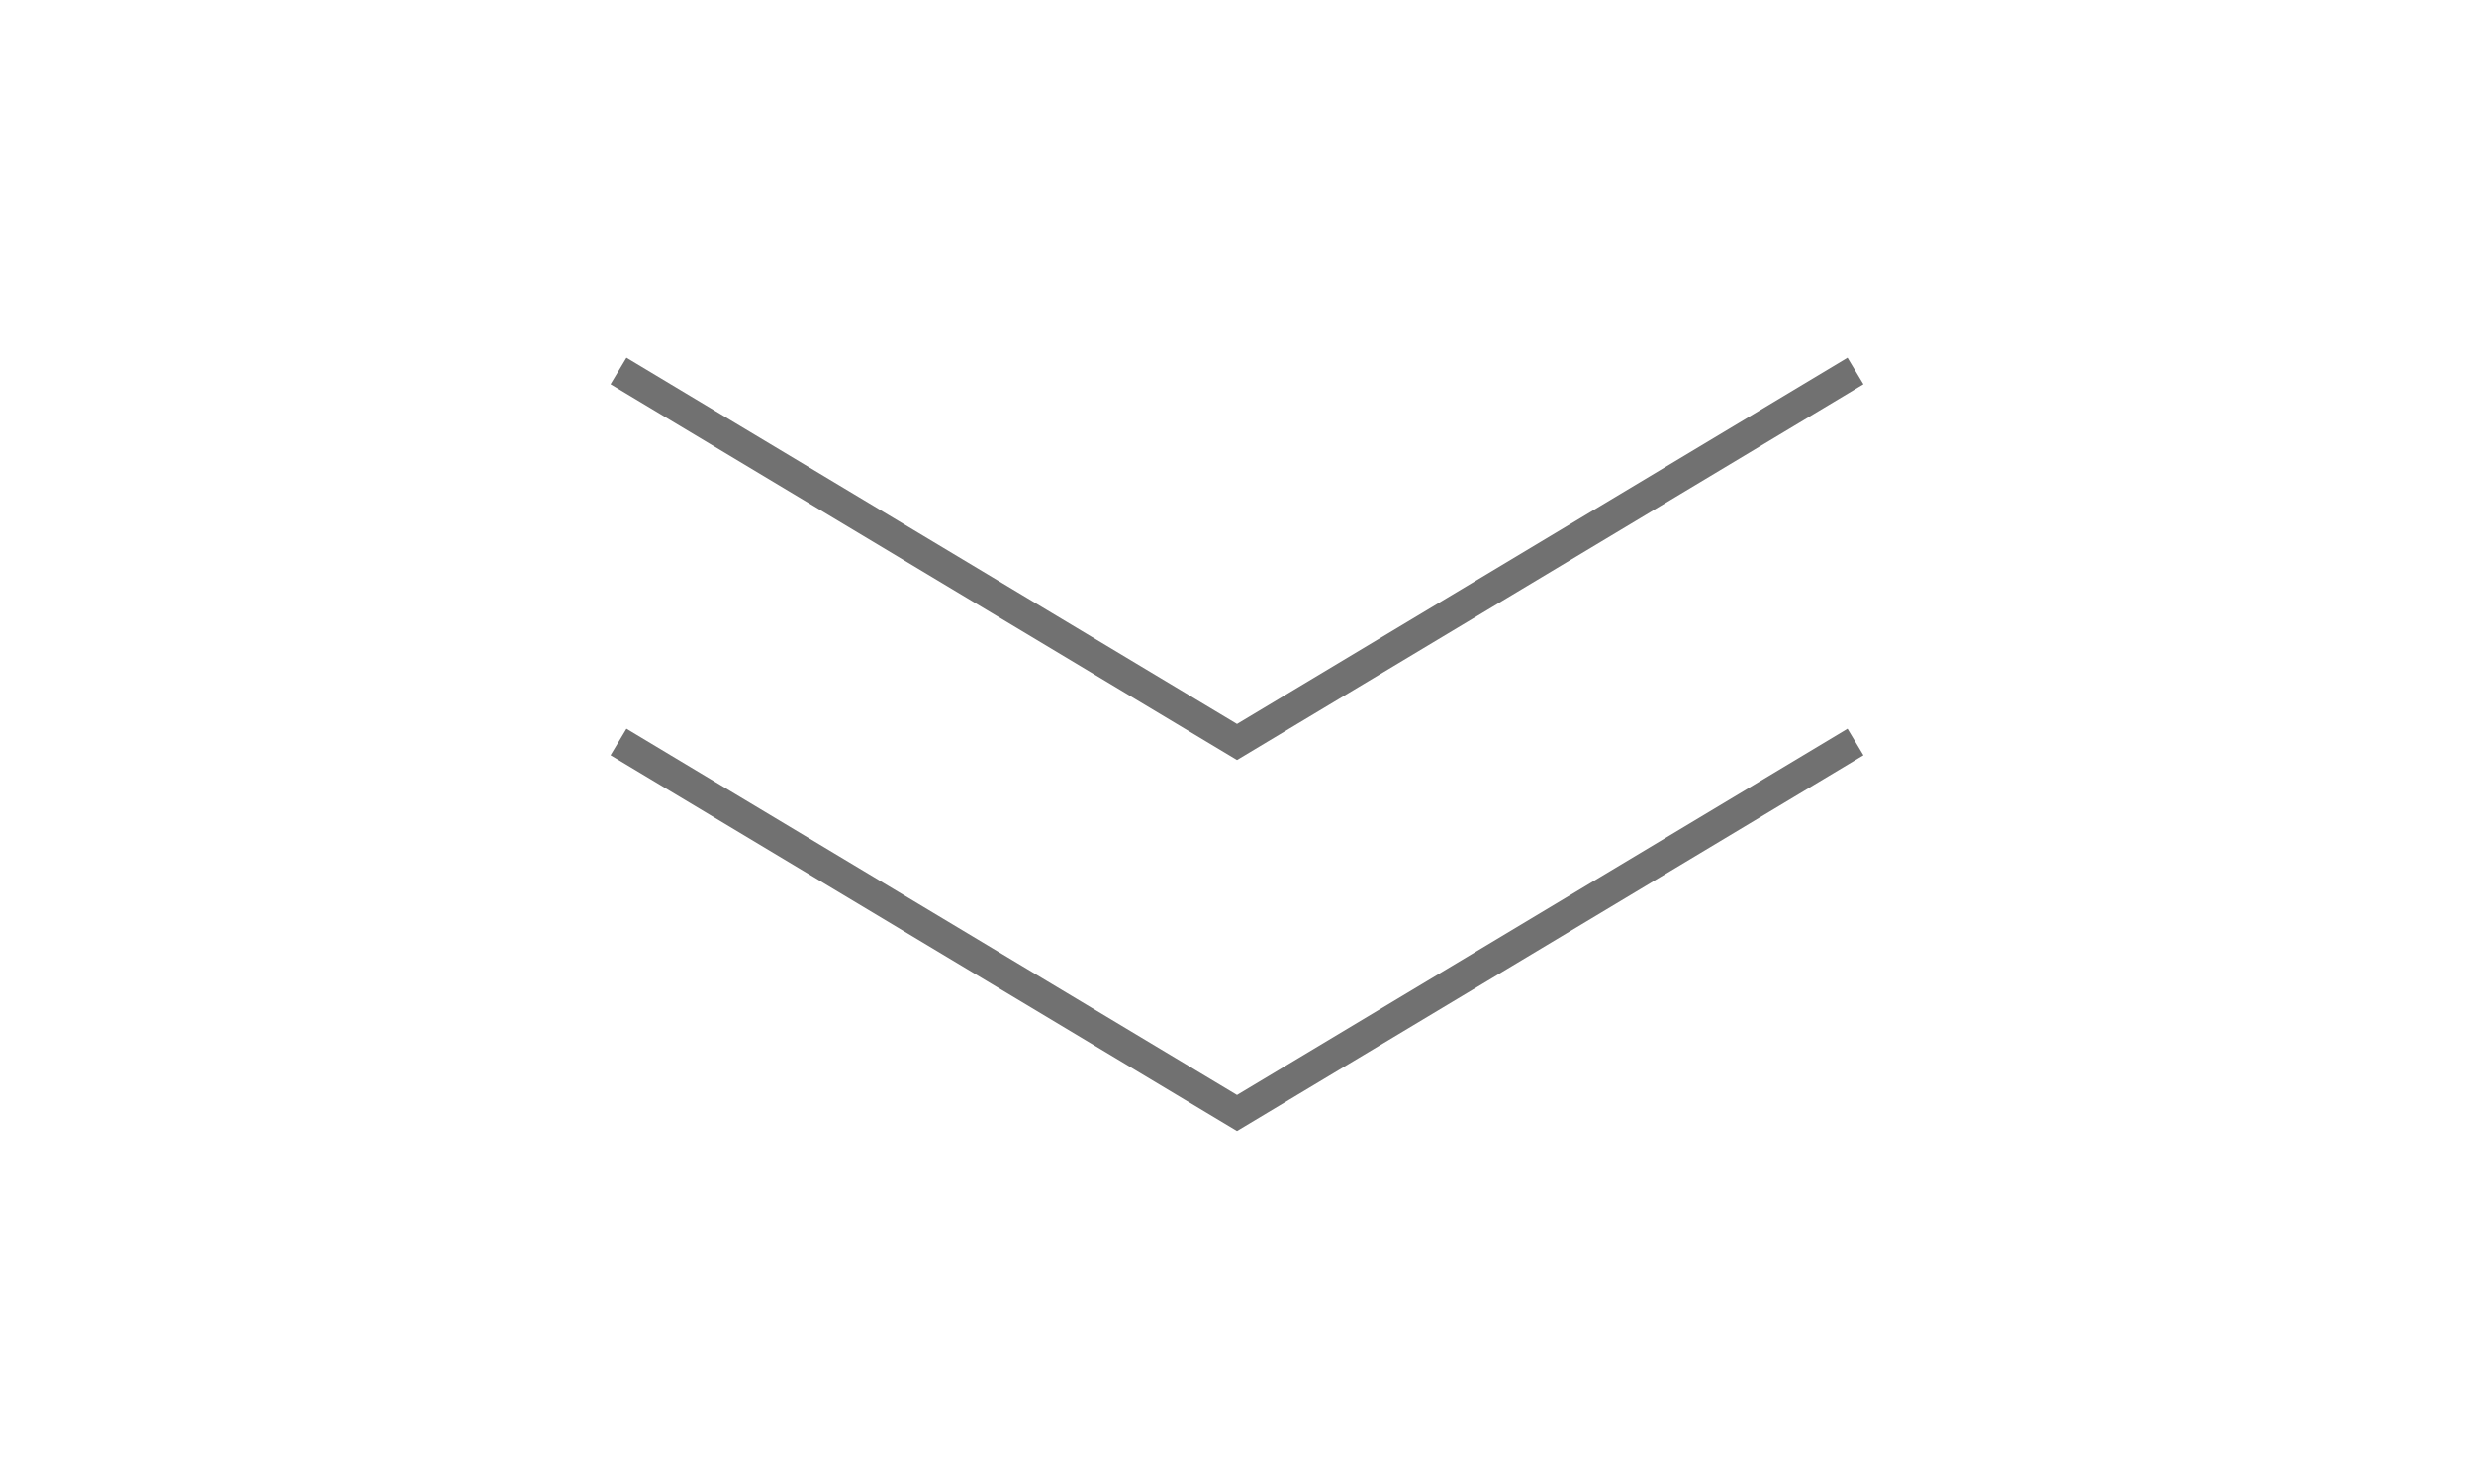<svg width="40" height="24" viewBox="0 0 40 24" fill="none" xmlns="http://www.w3.org/2000/svg">
<path d="M30 12L20 18L10 12" stroke="#717171" stroke-width="0.5"/>
<path d="M30 6L20 12L10 6" stroke="#717171" stroke-width="0.5"/>
</svg>
